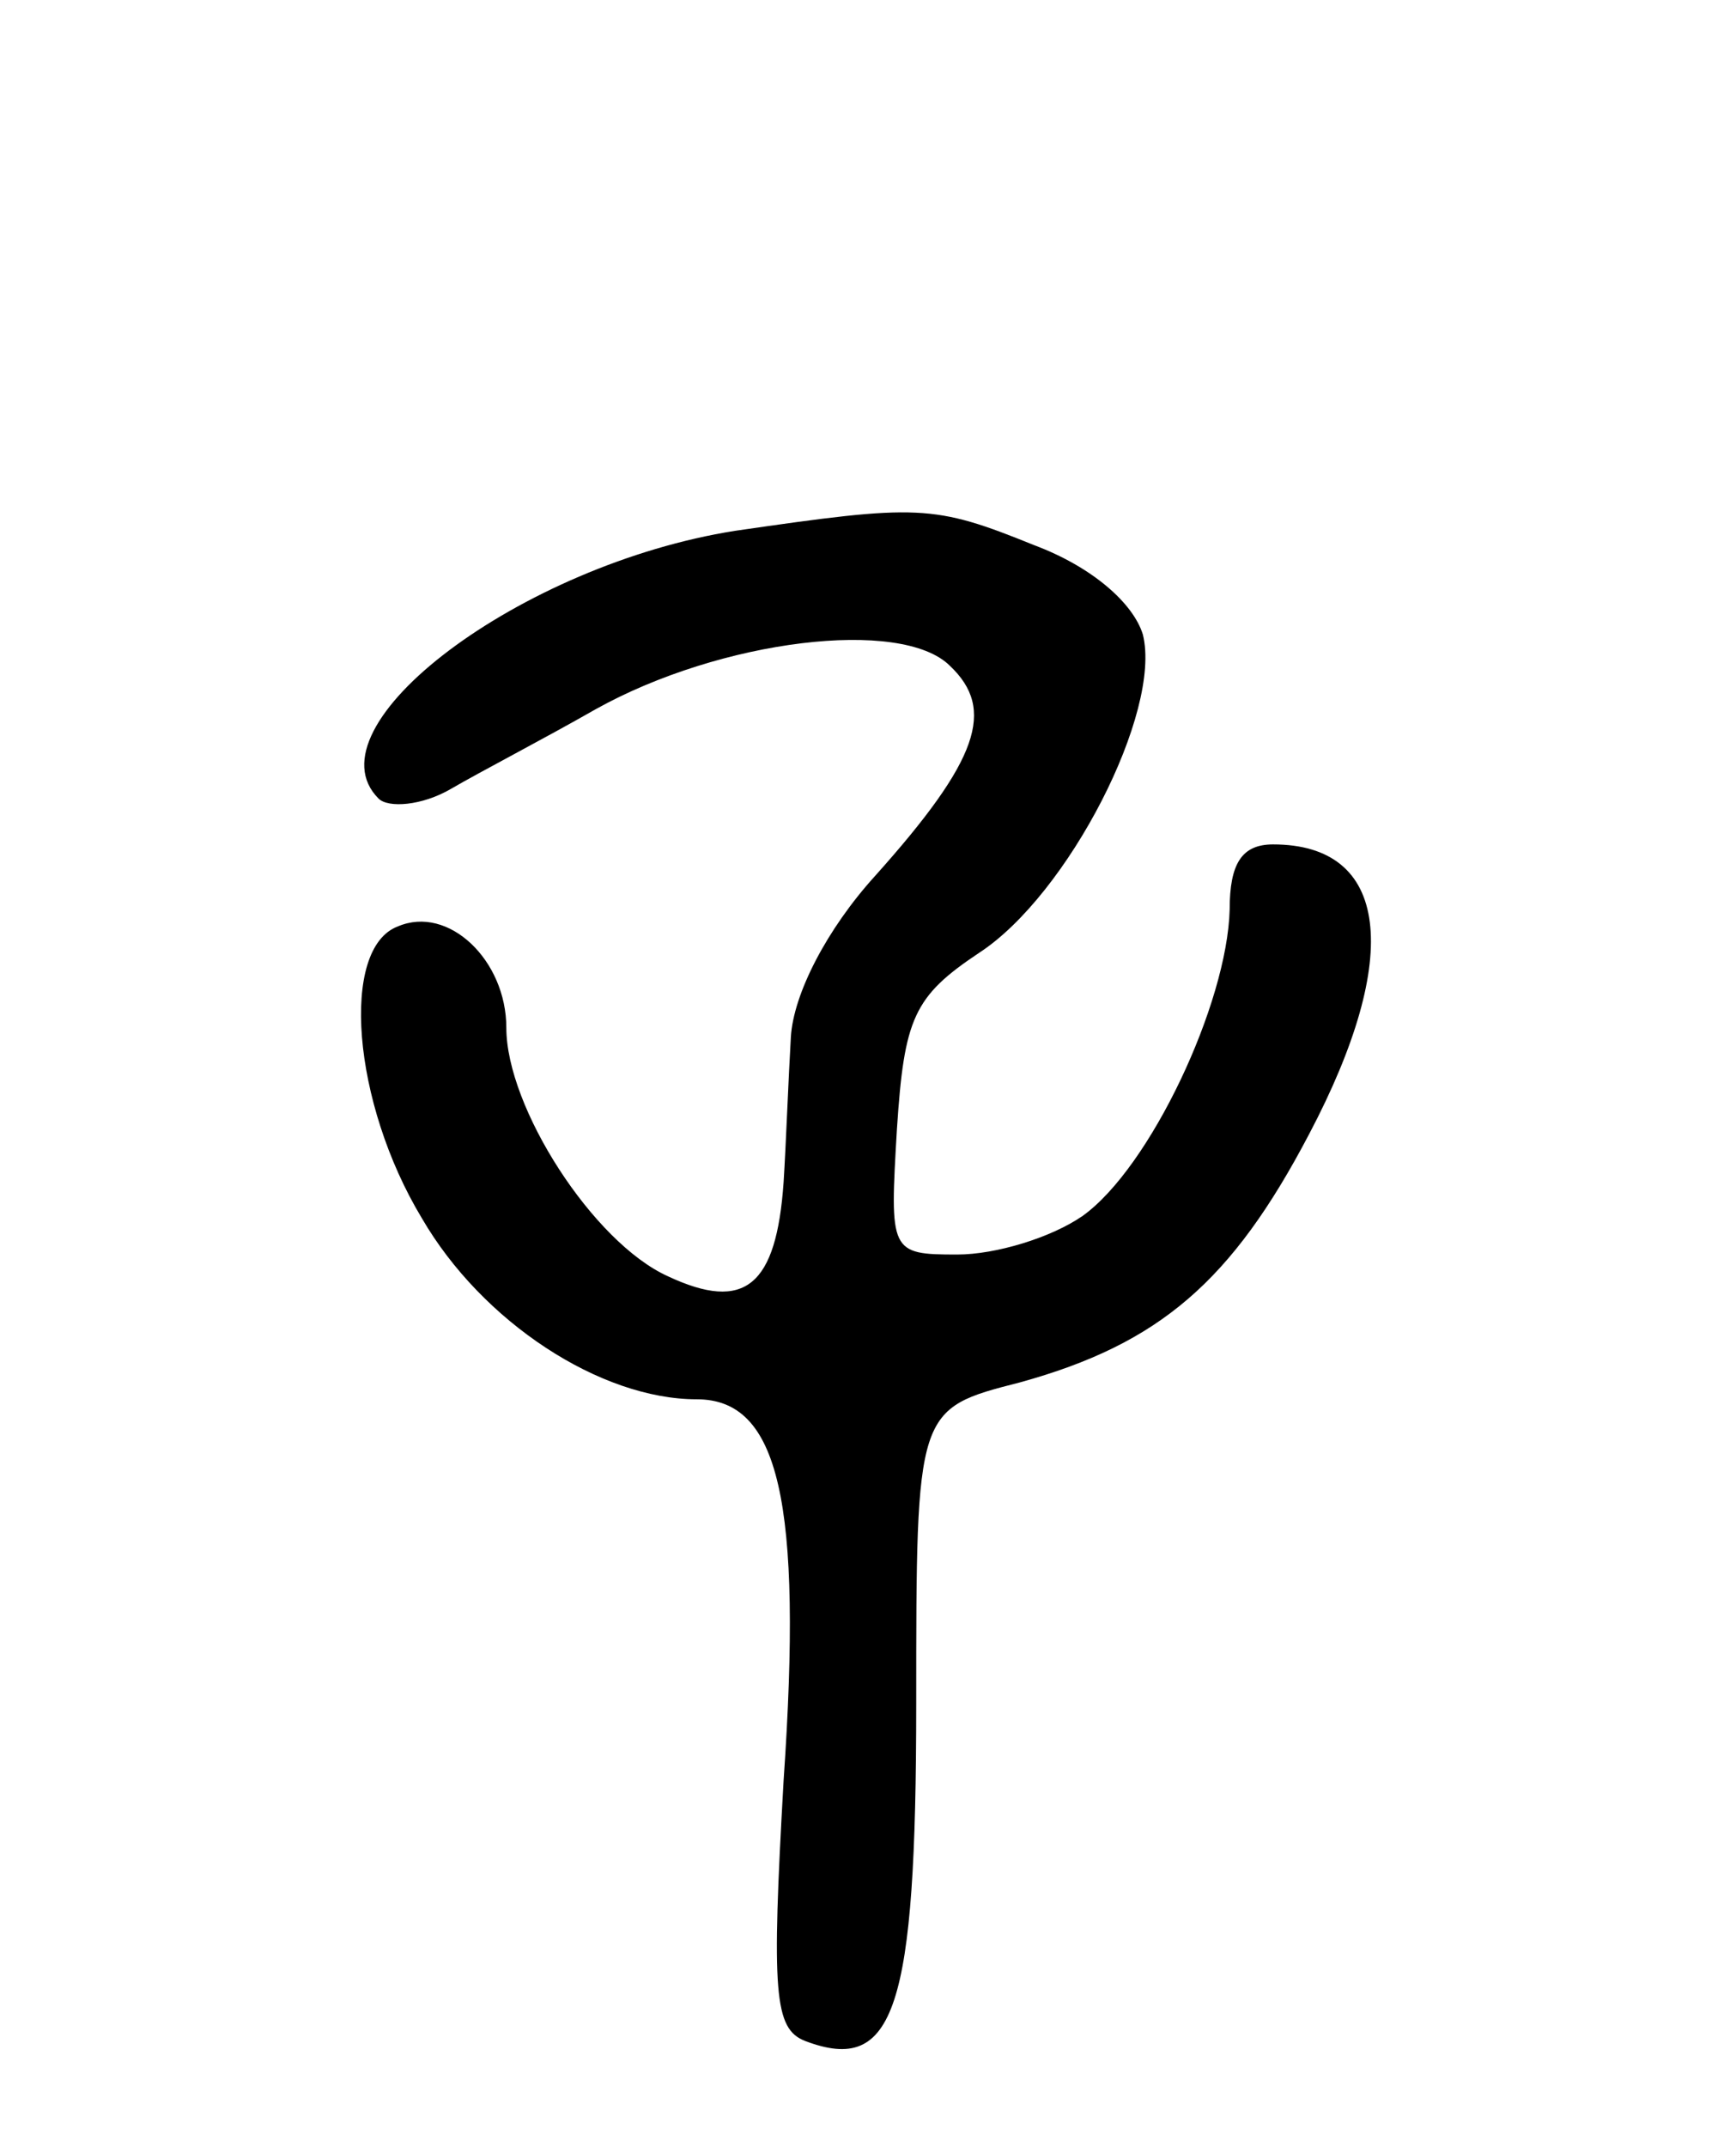 <svg version="1.0" xmlns="http://www.w3.org/2000/svg"
 width="72pt" height="89pt" viewBox="0 0 72 89"
 preserveAspectRatio="xMidYMid meet">
<g transform="translate(0,89) scale(0.1,-0.1)"
fill="#000000" stroke="none">
<path d="M305 670 c-89 -14 -178 -81 -148 -111 4 -4 18 -3 30 4 12 7 39 21 60
33 52 29 127 38 147 18 19 -18 12 -39 -31 -87 -20 -22 -34 -49 -35 -67 -1 -17
-2 -44 -3 -60 -3 -43 -16 -54 -48 -39 -31 14 -67 70 -67 103 0 28 -24 51 -45
42 -24 -9 -19 -73 10 -121 25 -43 74 -75 114 -75 34 0 44 -42 36 -158 -5 -88
-4 -103 9 -108 37 -14 46 13 46 140 0 122 0 122 43 133 58 16 88 42 120 103
39 74 33 120 -15 120 -13 0 -18 -8 -18 -27 -1 -39 -33 -107 -61 -127 -13 -9
-36 -16 -52 -16 -28 0 -28 1 -25 52 3 46 7 55 34 73 37 24 76 100 68 132 -4
13 -21 28 -45 37 -42 17 -48 17 -124 6z"/>
</g>
</svg>
